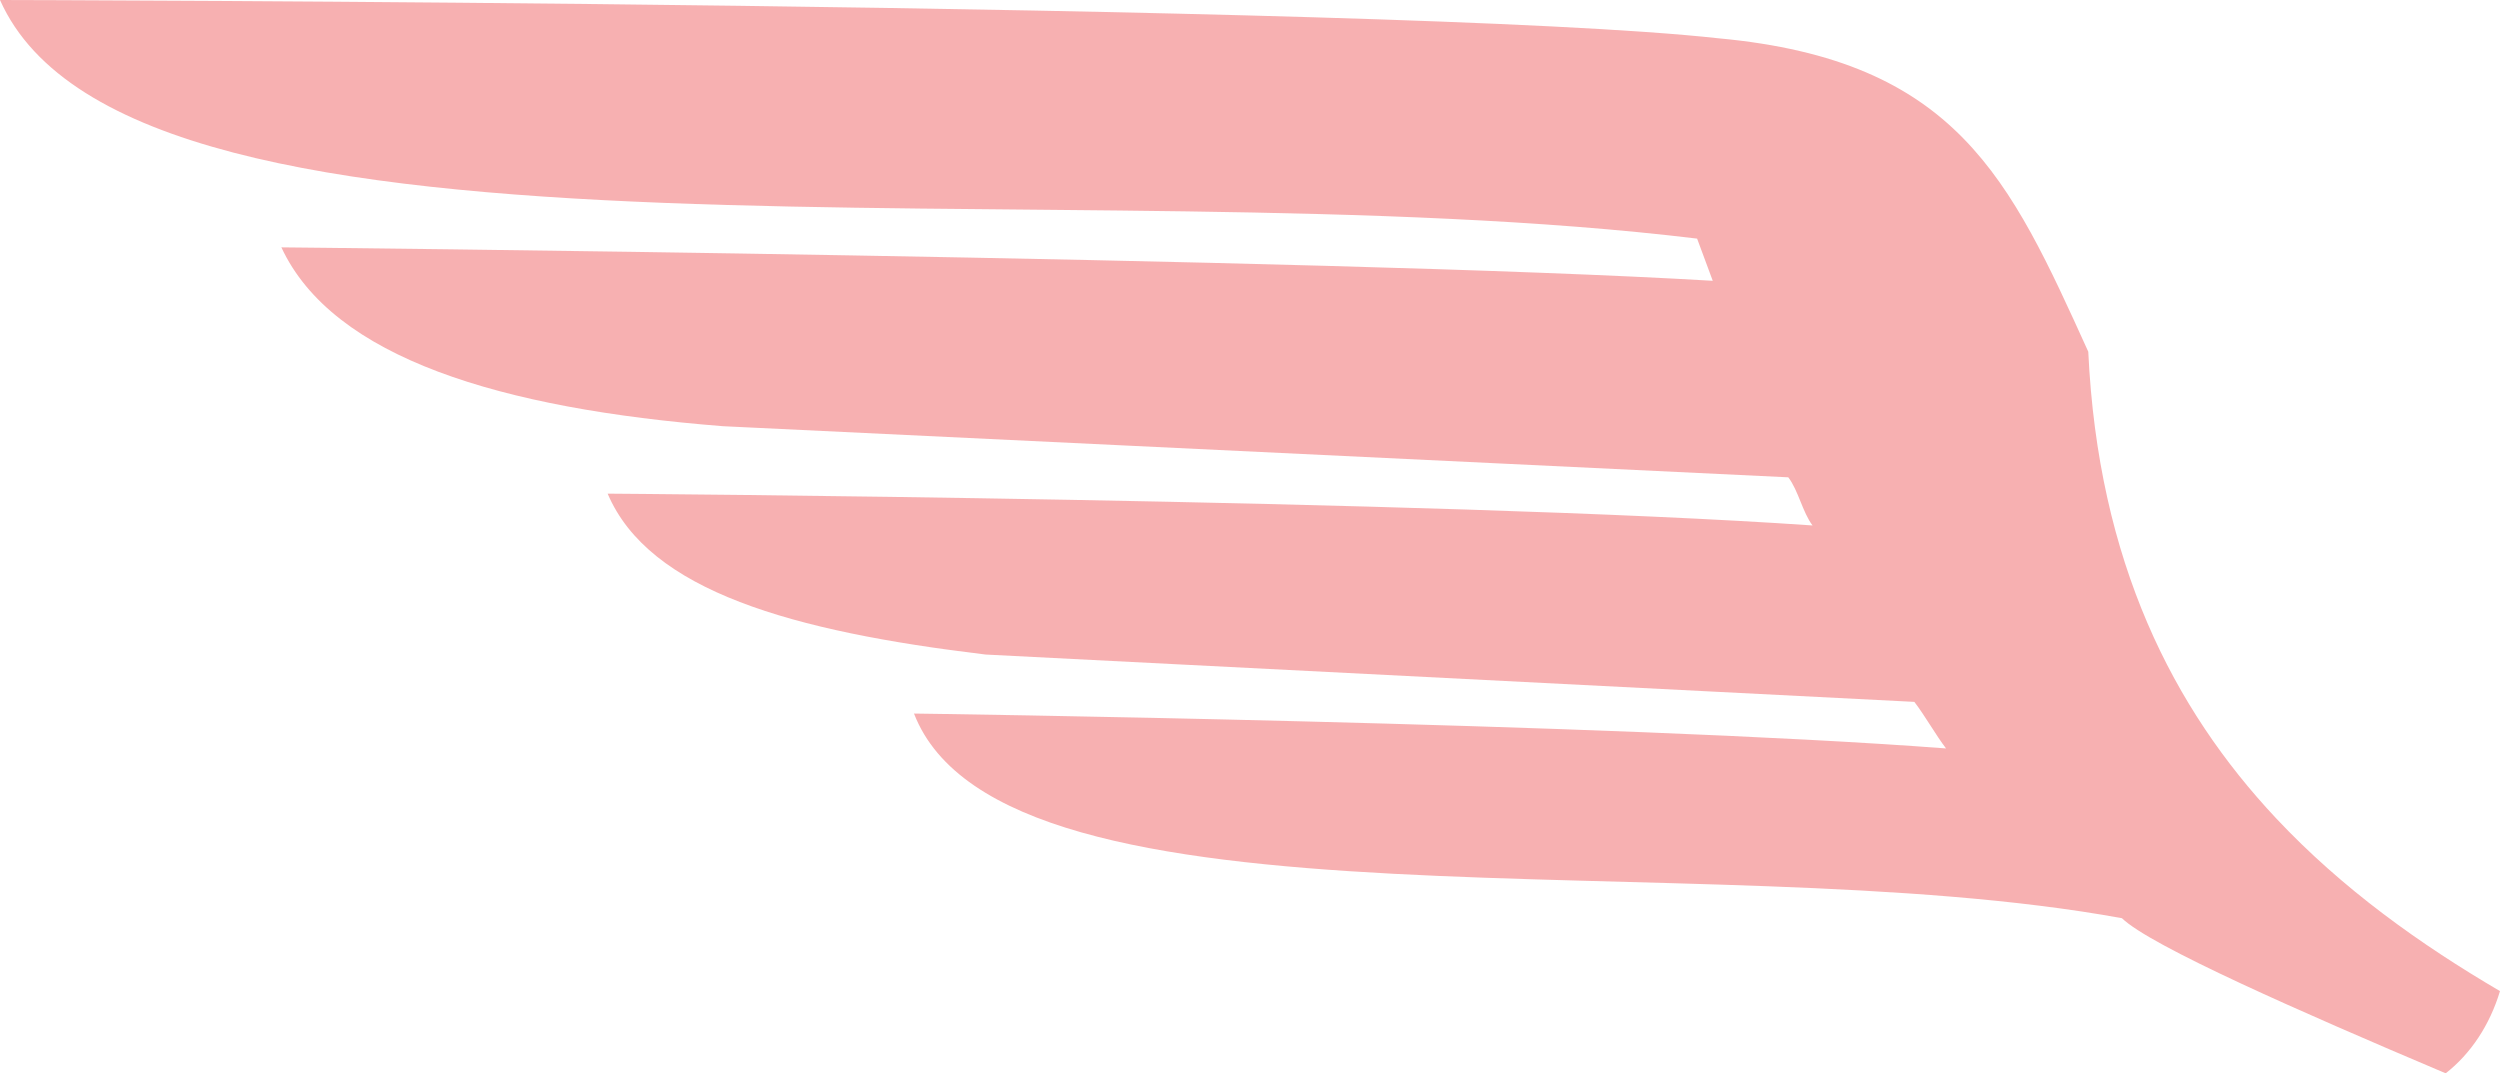 <svg version="1.1" id="图层_1" x="0px" y="0px" width="127.075px" height="54.557px" viewBox="0 0 127.075 54.557" enable-background="new 0 0 127.075 54.557" xml:space="preserve" xmlns="http://www.w3.org/2000/svg" xmlns:xlink="http://www.w3.org/1999/xlink" xmlns:xml="http://www.w3.org/XML/1998/namespace">
  <path fill="#F7B0B1" d="M115.688,41.587c-5.217-5.561-9.039-13.01-9.541-23.709c-3.996-8.81-6.688-14.806-18.785-15.93
	C70.926,0.136,0,0,0,0c6.757,15.175,54.481,8.282,86.264,12.129l0.795,2.144c-19.77-1.175-72.757-1.7-72.757-1.7
	c2.617,5.628,11.159,8.2,22.446,9.091l54.151,2.598c0.512,0.669,0.725,1.778,1.232,2.447c-19.025-1.318-61.245-1.617-61.245-1.617
	c2.108,4.958,9.4,7,19.208,8.178l47.212,2.406c0.518,0.669,1.102,1.704,1.611,2.367c-17.111-1.3-52.459-1.773-52.459-1.773
	c4.563,11.769,39.952,6.483,61.399,10.402c0.727,0.703,2.963,1.881,6.059,3.323c2.889,1.346,6.529,2.923,10.398,4.561
	c1.264-0.983,2.24-2.447,2.76-4.178C123.034,48.01,119.071,45.192,115.688,41.587z" class="color c1"/>
</svg>